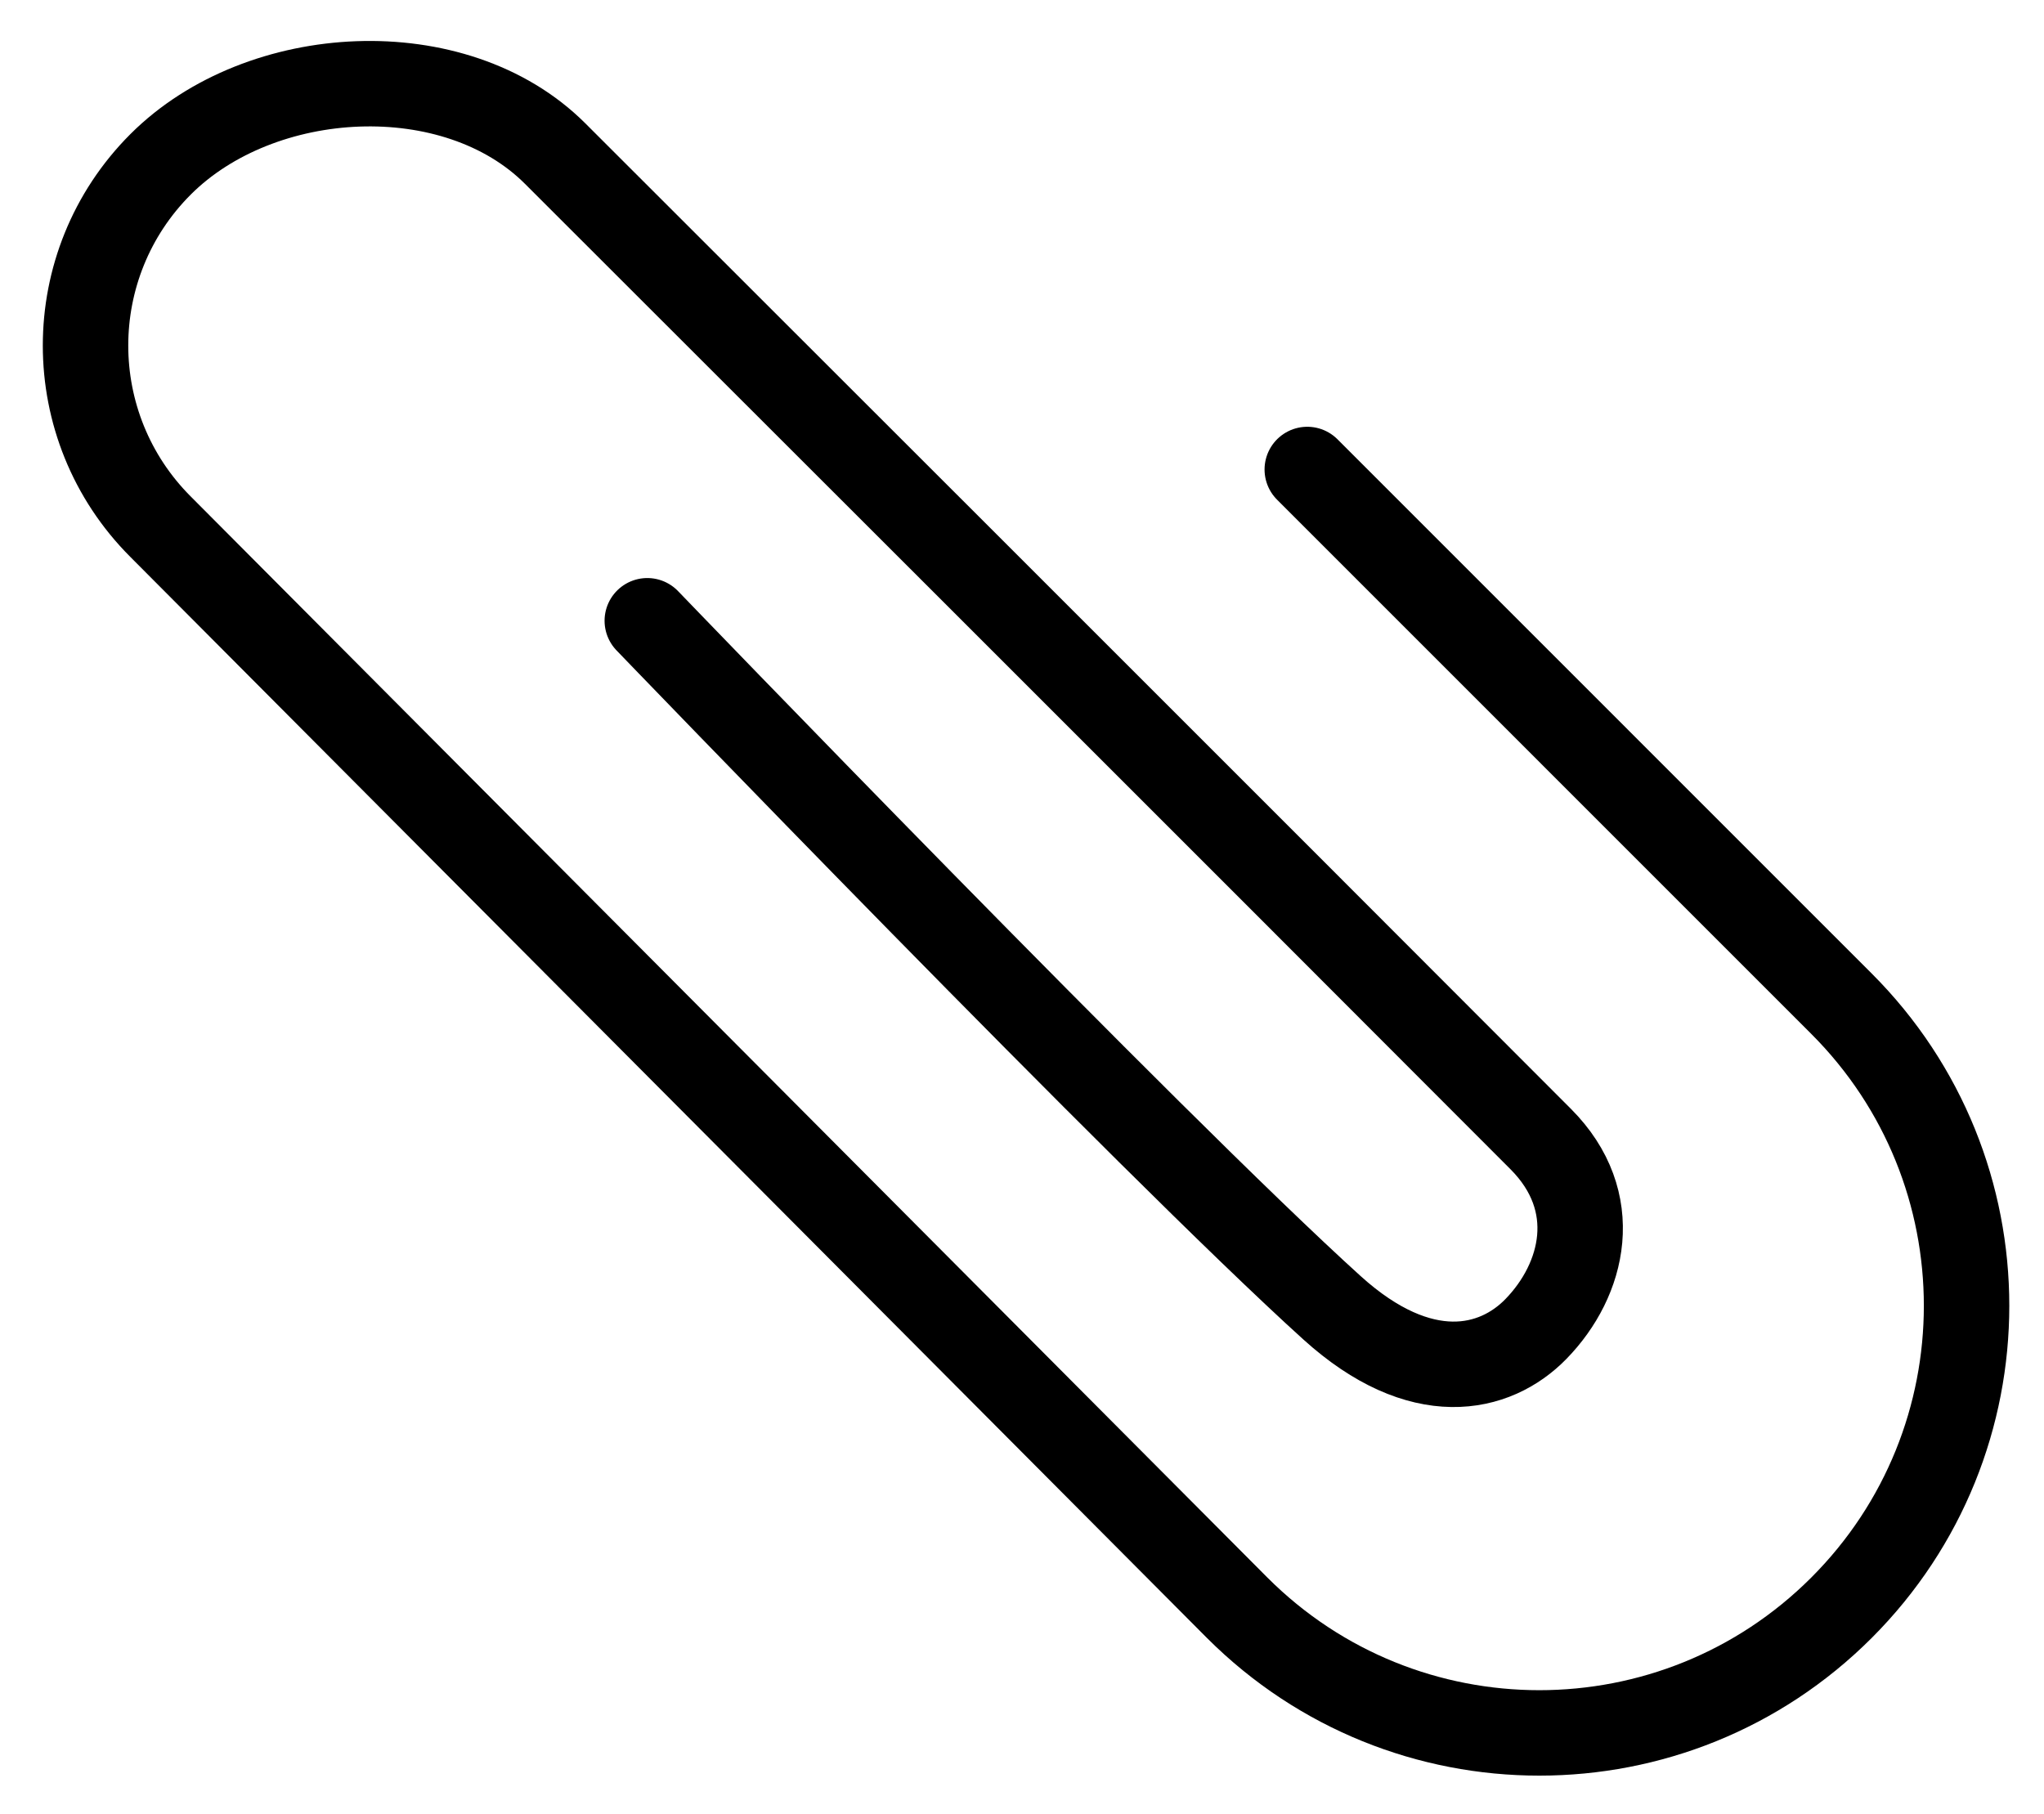 <svg xmlns="http://www.w3.org/2000/svg" role="img" viewBox="11.95 15.83 47.84 42.47"><title>1F4CE.svg</title><path fill="none" stroke="#000" stroke-linecap="round" stroke-linejoin="round" stroke-width="2" d="M27.1 30.361s11.818 12.277 16.029 16.085c2.077 1.878 3.811 1.478 4.77.493 1.125-1.155 1.567-2.985.114-4.443-5.808-5.826-23.069-23.07-23.069-23.07-2.343-2.343-6.892-2.093-9.235.25s-2.343 6.142 0 8.485l25.198 25.305c3.905 3.905 10.237 3.905 14.142 0 3.905-3.905 3.905-10.237 0-14.142L42.547 26.82"/></svg>
